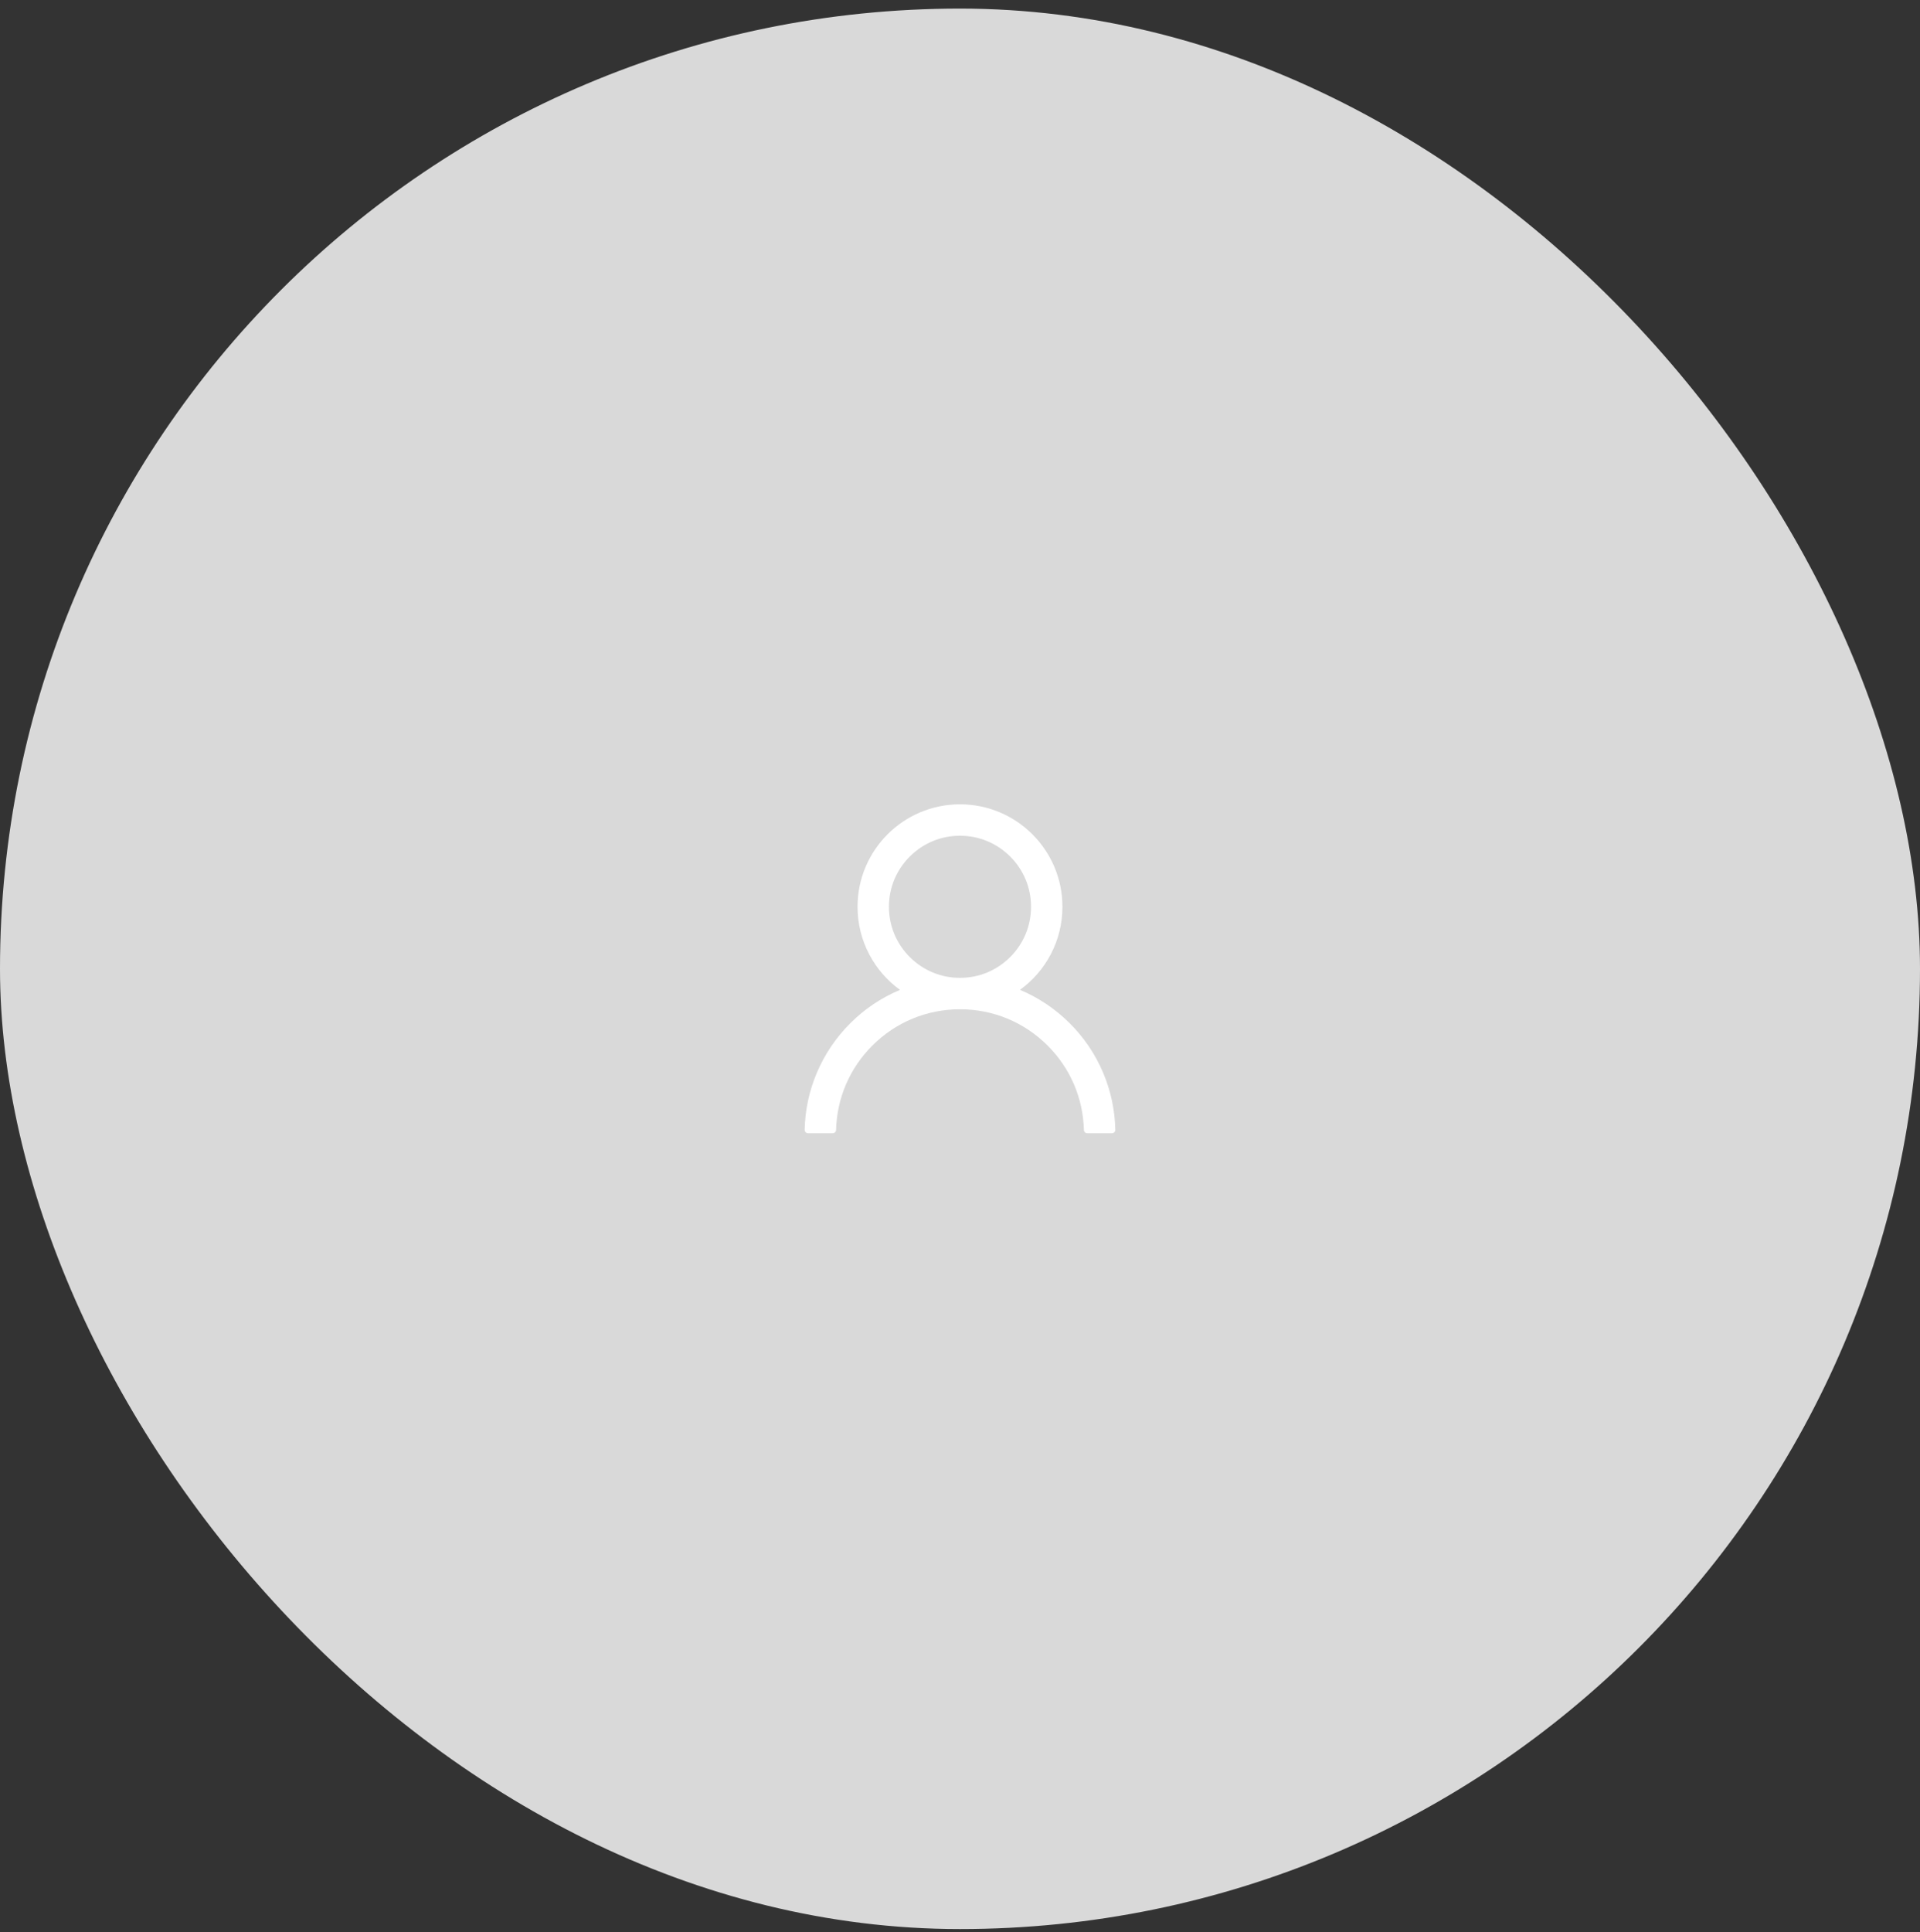 <svg width="166" height="167" viewBox="0 0 166 167" fill="none" xmlns="http://www.w3.org/2000/svg">
<rect x="0" y="0" width="166" height="167" fill="#333333" stroke="none"/>
<rect y="0.742" width="166" height="166" rx="83" fill="#D9D9D9"/>
<path d="M95.374 92.723C94.7 91.128 93.723 89.678 92.495 88.456C91.272 87.23 89.823 86.252 88.228 85.577C88.213 85.57 88.199 85.566 88.185 85.559C90.41 83.952 91.856 81.334 91.856 78.381C91.856 73.488 87.892 69.523 82.999 69.523C78.106 69.523 74.142 73.488 74.142 78.381C74.142 81.334 75.588 83.952 77.813 85.563C77.799 85.57 77.785 85.573 77.77 85.581C76.17 86.256 74.735 87.223 73.502 88.459C72.276 89.683 71.299 91.132 70.624 92.727C69.961 94.289 69.603 95.963 69.57 97.659C69.569 97.697 69.576 97.735 69.59 97.771C69.604 97.806 69.625 97.838 69.651 97.866C69.678 97.893 69.71 97.915 69.745 97.93C69.78 97.944 69.818 97.952 69.856 97.952H71.999C72.156 97.952 72.281 97.827 72.285 97.673C72.356 94.916 73.463 92.334 75.42 90.377C77.445 88.352 80.135 87.238 82.999 87.238C85.863 87.238 88.552 88.352 90.578 90.377C92.535 92.334 93.642 94.916 93.713 97.673C93.717 97.831 93.842 97.952 93.999 97.952H96.142C96.18 97.952 96.218 97.944 96.253 97.93C96.288 97.915 96.32 97.893 96.346 97.866C96.373 97.838 96.394 97.806 96.408 97.771C96.422 97.735 96.428 97.697 96.427 97.659C96.392 95.952 96.038 94.291 95.374 92.723ZM82.999 84.523C81.36 84.523 79.817 83.884 78.656 82.723C77.495 81.563 76.856 80.02 76.856 78.381C76.856 76.741 77.495 75.198 78.656 74.038C79.817 72.877 81.36 72.238 82.999 72.238C84.638 72.238 86.181 72.877 87.342 74.038C88.502 75.198 89.142 76.741 89.142 78.381C89.142 80.02 88.502 81.563 87.342 82.723C86.181 83.884 84.638 84.523 82.999 84.523Z" fill="white"/>
</svg>
